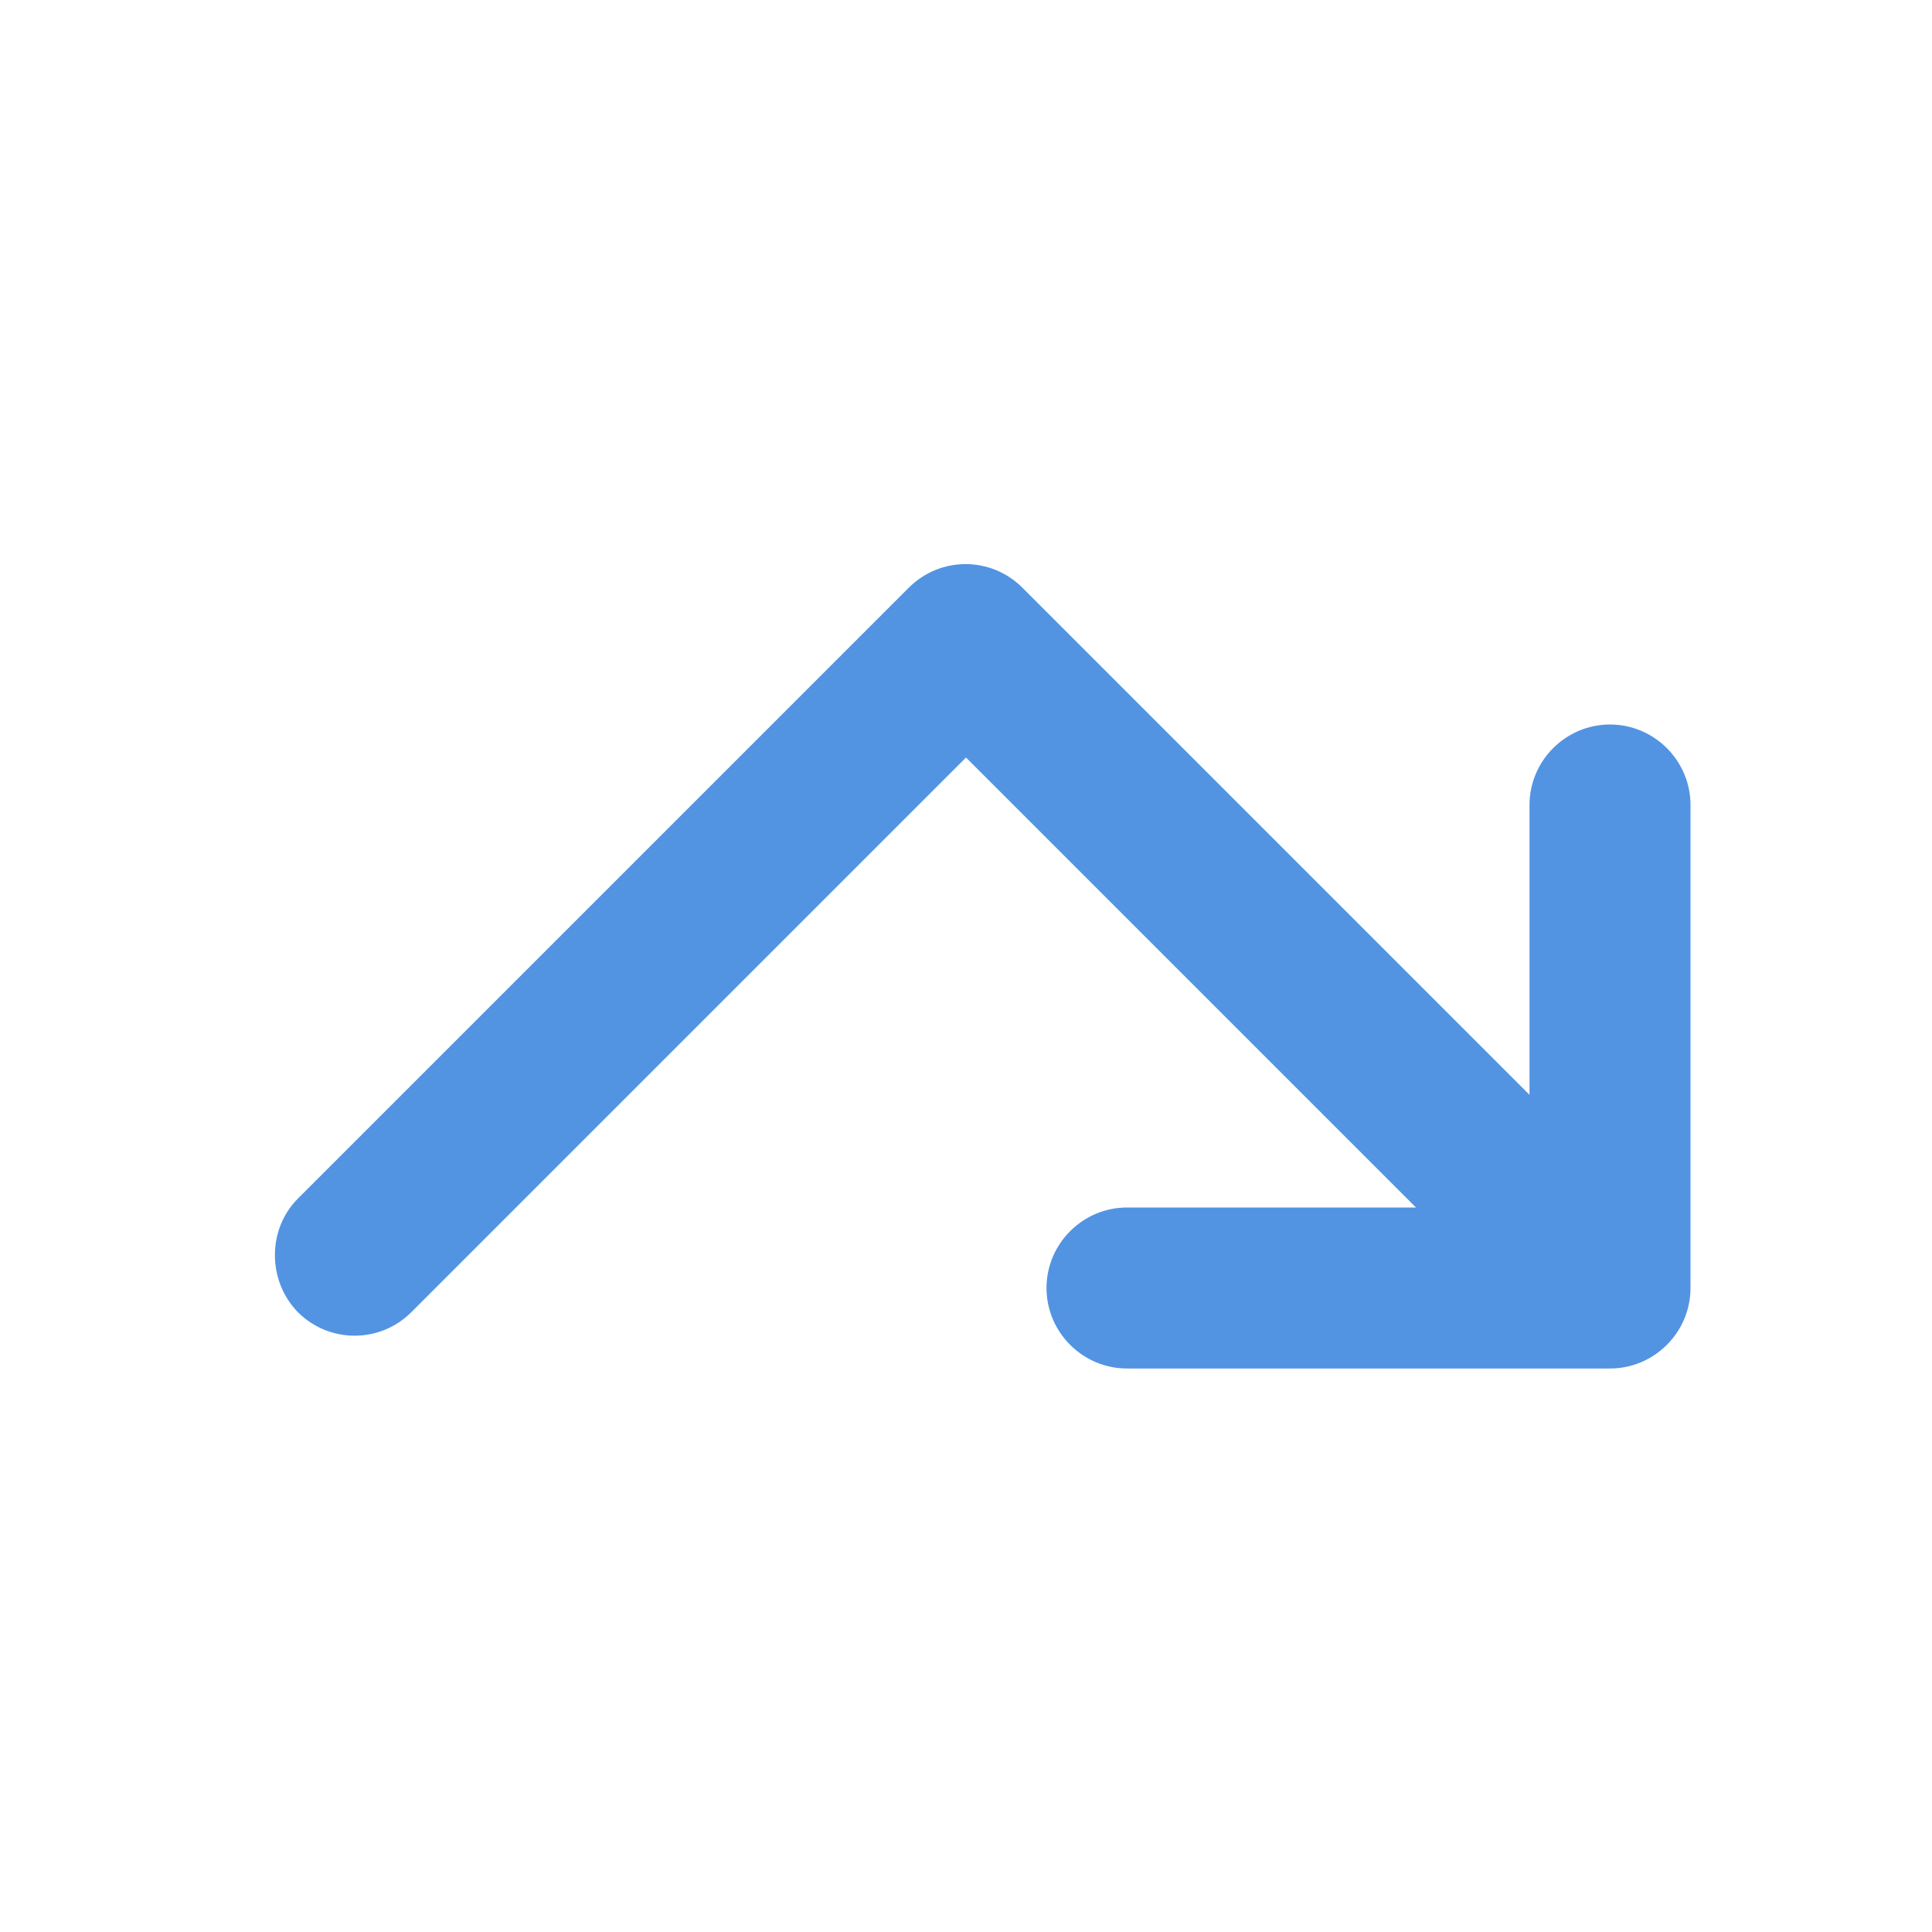 <?xml version="1.0" encoding="UTF-8" standalone="no"?>
<svg
   xmlns:dc="http://purl.org/dc/elements/1.1/"
   xmlns:cc="http://creativecommons.org/ns#"
   xmlns:rdf="http://www.w3.org/1999/02/22-rdf-syntax-ns#"
   xmlns:svg="http://www.w3.org/2000/svg"
   xmlns="http://www.w3.org/2000/svg"
   xmlns:sodipodi="http://sodipodi.sourceforge.net/DTD/sodipodi-0.dtd"
   xmlns:inkscape="http://www.inkscape.org/namespaces/inkscape"
   height="24"
   viewBox="0 0 24 24"
   width="24"
   version="1.1"
   id="svg6"
   sodipodi:docname="go-jump-symbolic.svg"
   inkscape:version="1.0.1 (3bc2e813f5, 2020-09-07)">
  <defs
     id="defs10" />
  <sodipodi:namedview
     pagecolor="#ffffff"
     bordercolor="#666666"
     borderopacity="1"
     objecttolerance="10"
     gridtolerance="10"
     guidetolerance="10"
     inkscape:pageopacity="0"
     inkscape:pageshadow="2"
     inkscape:window-width="1908"
     inkscape:window-height="1032"
     id="namedview8"
     showgrid="false"
     inkscape:zoom="36.833333"
     inkscape:cx="6.4886877"
     inkscape:cy="12"
     inkscape:window-x="1924"
     inkscape:window-y="1084"
     inkscape:window-maximized="0"
     inkscape:current-layer="svg6"
     inkscape:document-rotation="0" />
  <path fill="#5294e2"
     d="M 3.7,14.89 11.29,7.3 c 0.39,-0.39 1.02,-0.39 1.41,0 L 19,13.6 V 10 c 0,-0.55 0.45,-1 1,-1 0.55,0 1,0.45 1,1 v 6 c 0,0.55 -0.45,1 -1,1 h -6 c -0.55,0 -1,-0.45 -1,-1 0,-0.55 0.45,-1 1,-1 h 3.59 L 12,9.41 5.11,16.3 c -0.39,0.39 -1.02,0.39 -1.41,0 -0.38,-0.39 -0.38,-1.03 0,-1.41 z"
     id="path4" />
</svg>
